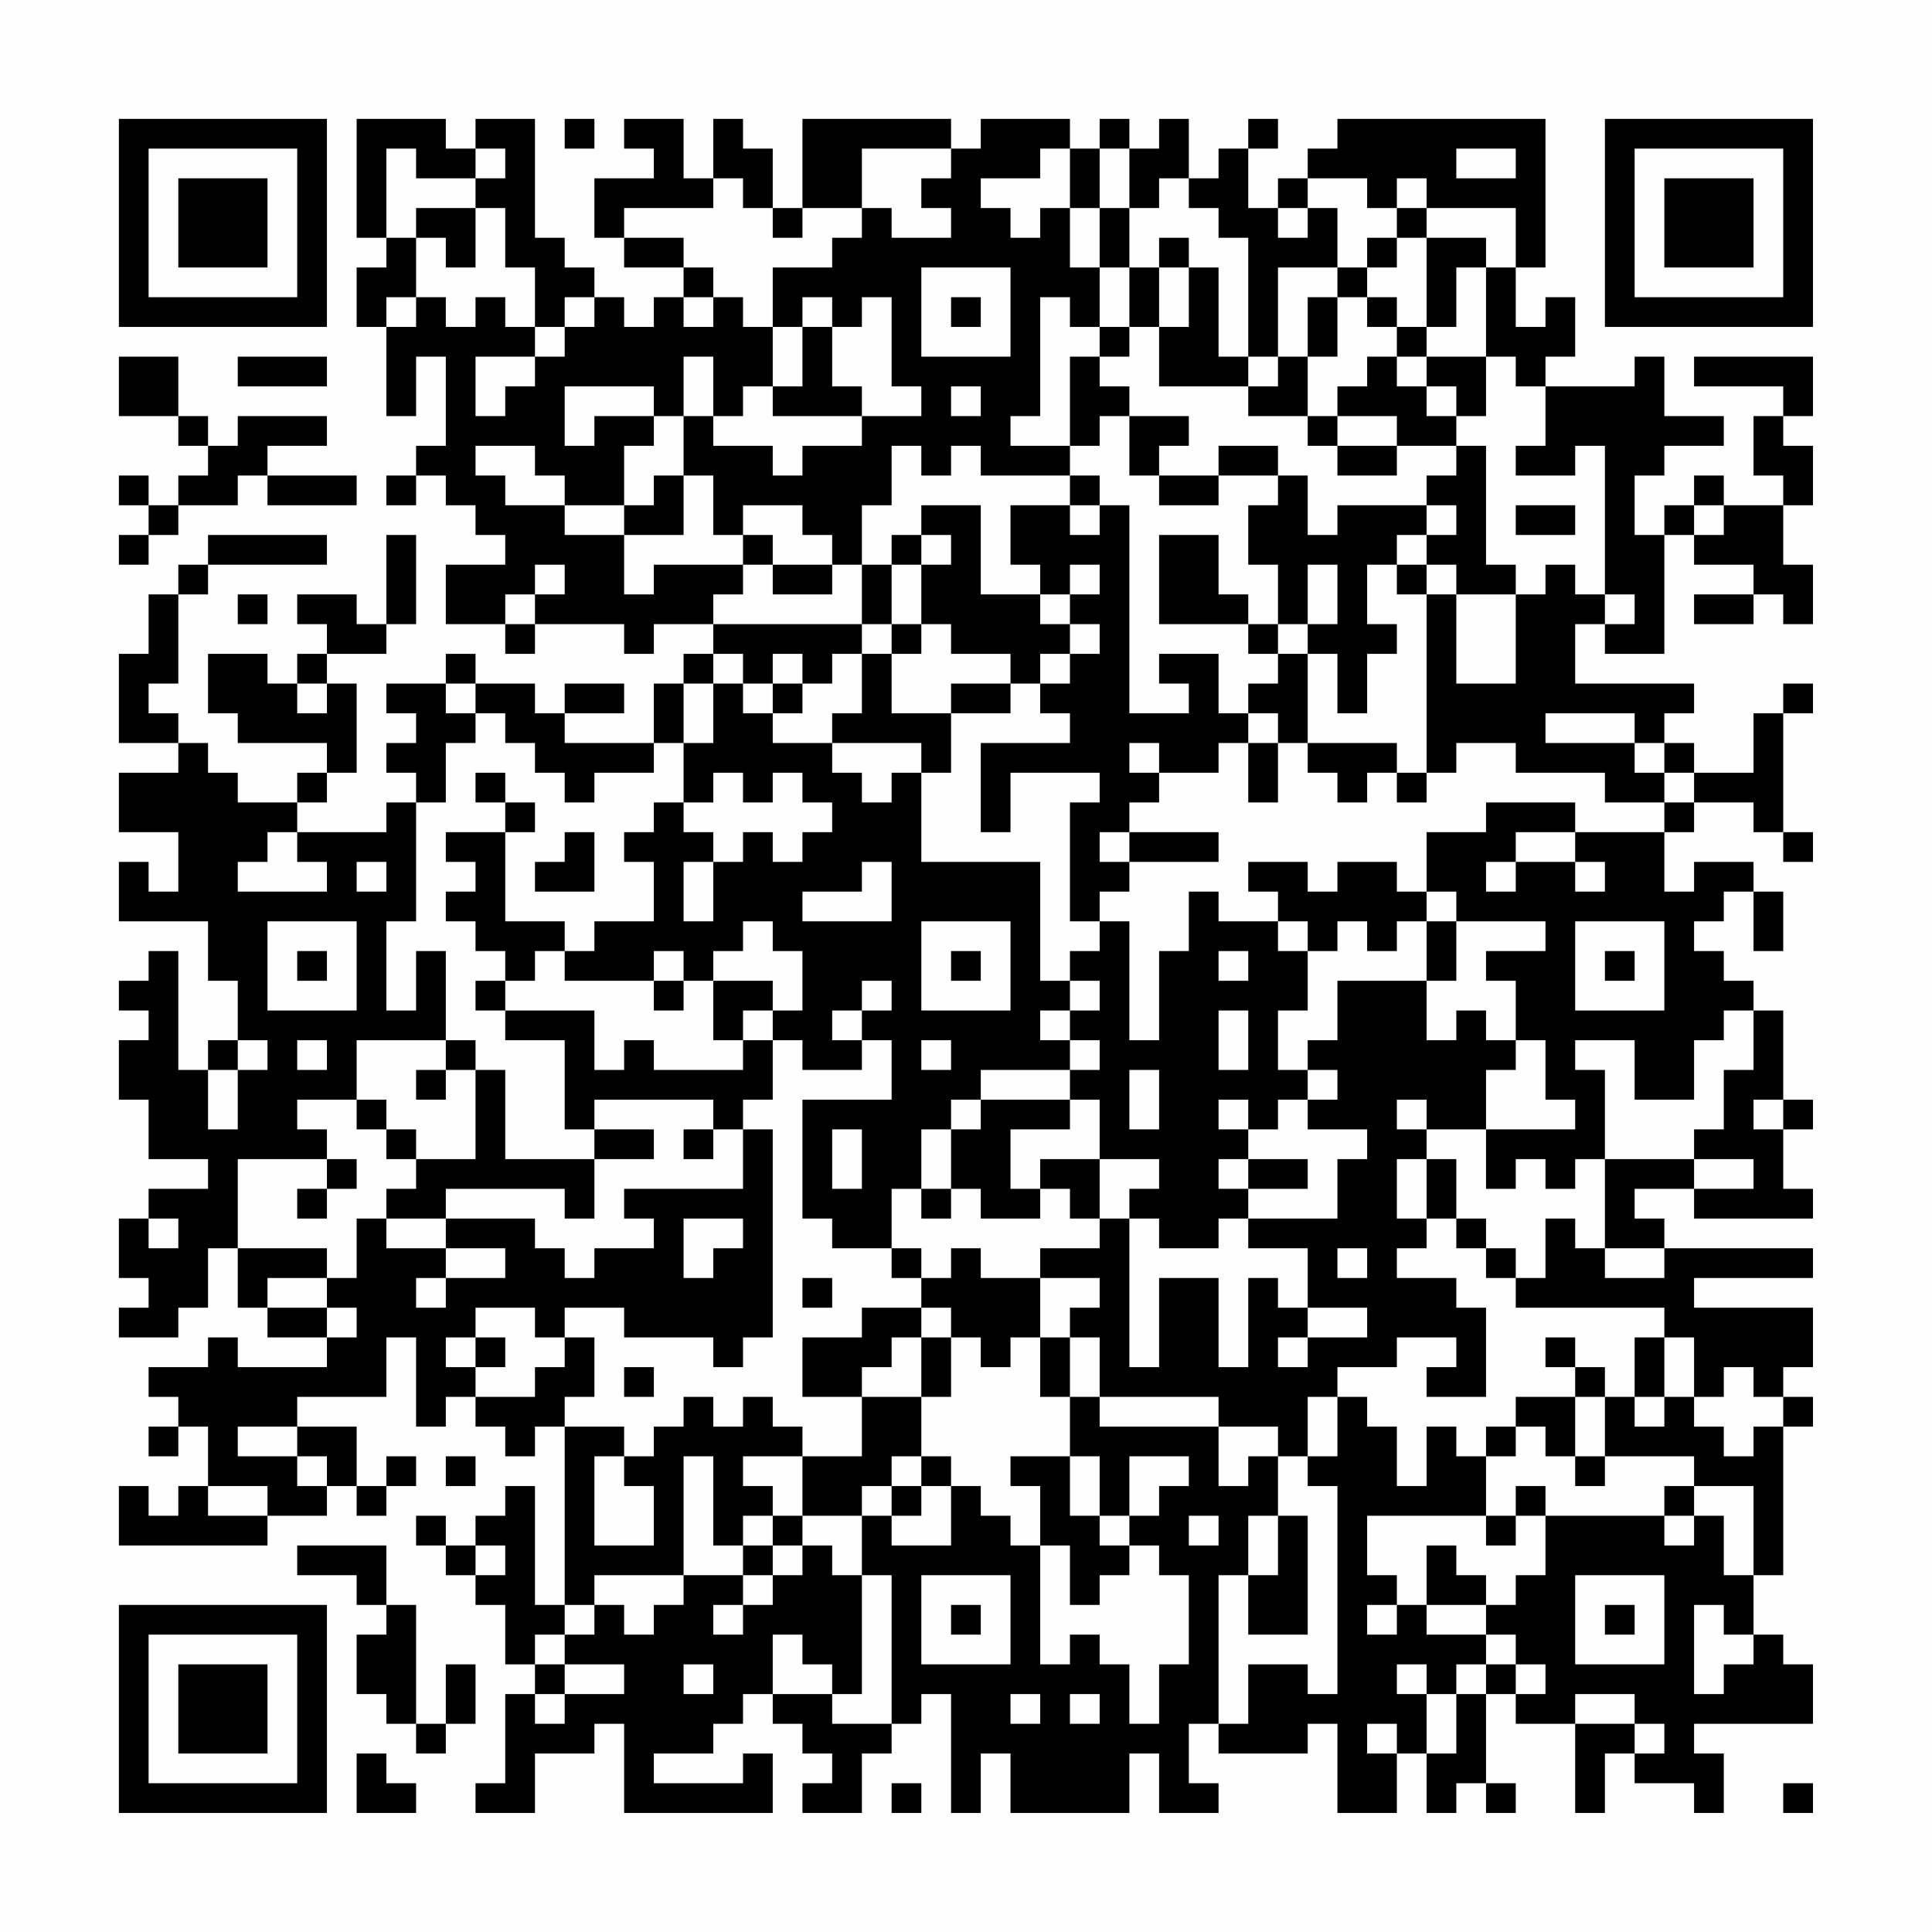 <?xml version="1.0" encoding="UTF-8"?>
<svg xmlns="http://www.w3.org/2000/svg" version="1.1" width="300" height="300" viewBox="0 0 300 300"><rect x="0" y="0" width="300" height="300" fill="#fefefe"/><g transform="scale(4.615)"><g transform="translate(4,4)"><path fill-rule="evenodd" d="M8 0L8 4L9 4L9 5L8 5L8 7L9 7L9 10L10 10L10 8L11 8L11 11L10 11L10 12L9 12L9 13L10 13L10 12L11 12L11 13L12 13L12 14L13 14L13 15L11 15L11 17L13 17L13 18L14 18L14 17L17 17L17 18L18 18L18 17L20 17L20 18L19 18L19 19L18 19L18 21L15 21L15 20L17 20L17 19L15 19L15 20L14 20L14 19L12 19L12 18L11 18L11 19L9 19L9 20L10 20L10 21L9 21L9 22L10 22L10 23L9 23L9 24L6 24L6 23L7 23L7 22L8 22L8 19L7 19L7 18L9 18L9 17L10 17L10 14L9 14L9 17L8 17L8 16L6 16L6 17L7 17L7 18L6 18L6 19L5 19L5 18L3 18L3 20L4 20L4 21L7 21L7 22L6 22L6 23L4 23L4 22L3 22L3 21L2 21L2 20L1 20L1 19L2 19L2 16L3 16L3 15L7 15L7 14L3 14L3 15L2 15L2 16L1 16L1 18L0 18L0 21L2 21L2 22L0 22L0 24L2 24L2 26L1 26L1 25L0 25L0 27L3 27L3 29L4 29L4 31L3 31L3 32L2 32L2 28L1 28L1 29L0 29L0 30L1 30L1 31L0 31L0 33L1 33L1 35L3 35L3 36L1 36L1 37L0 37L0 39L1 39L1 40L0 40L0 41L2 41L2 40L3 40L3 38L4 38L4 40L5 40L5 41L7 41L7 42L4 42L4 41L3 41L3 42L1 42L1 43L2 43L2 44L1 44L1 45L2 45L2 44L3 44L3 46L2 46L2 47L1 47L1 46L0 46L0 48L5 48L5 47L7 47L7 46L8 46L8 47L9 47L9 46L10 46L10 45L9 45L9 46L8 46L8 44L6 44L6 43L9 43L9 41L10 41L10 44L11 44L11 43L12 43L12 44L13 44L13 45L14 45L14 44L15 44L15 50L14 50L14 46L13 46L13 47L12 47L12 48L11 48L11 47L10 47L10 48L11 48L11 49L12 49L12 50L13 50L13 52L14 52L14 53L13 53L13 56L12 56L12 57L14 57L14 55L16 55L16 54L17 54L17 57L22 57L22 55L21 55L21 56L18 56L18 55L20 55L20 54L21 54L21 53L22 53L22 54L23 54L23 55L24 55L24 56L23 56L23 57L25 57L25 55L26 55L26 54L27 54L27 53L28 53L28 57L29 57L29 55L30 55L30 57L34 57L34 55L35 55L35 57L37 57L37 56L36 56L36 54L37 54L37 55L40 55L40 54L41 54L41 57L43 57L43 55L44 55L44 57L45 57L45 56L46 56L46 57L47 57L47 56L46 56L46 53L47 53L47 54L49 54L49 57L50 57L50 55L51 55L51 56L53 56L53 57L54 57L54 55L53 55L53 54L57 54L57 52L56 52L56 51L55 51L55 49L56 49L56 44L57 44L57 43L56 43L56 42L57 42L57 40L53 40L53 39L57 39L57 38L52 38L52 37L51 37L51 36L53 36L53 37L57 37L57 36L56 36L56 34L57 34L57 33L56 33L56 30L55 30L55 29L54 29L54 28L53 28L53 27L54 27L54 26L55 26L55 28L56 28L56 26L55 26L55 25L53 25L53 26L52 26L52 24L53 24L53 23L55 23L55 24L56 24L56 25L57 25L57 24L56 24L56 20L57 20L57 19L56 19L56 20L55 20L55 22L53 22L53 21L52 21L52 20L53 20L53 19L49 19L49 17L50 17L50 18L52 18L52 14L53 14L53 15L55 15L55 16L53 16L53 17L55 17L55 16L56 16L56 17L57 17L57 15L56 15L56 13L57 13L57 11L56 11L56 10L57 10L57 8L53 8L53 9L56 9L56 10L55 10L55 12L56 12L56 13L54 13L54 12L53 12L53 13L52 13L52 14L51 14L51 12L52 12L52 11L54 11L54 10L52 10L52 8L51 8L51 9L48 9L48 8L49 8L49 6L48 6L48 7L47 7L47 5L48 5L48 0L41 0L41 1L40 1L40 2L39 2L39 3L38 3L38 1L39 1L39 0L38 0L38 1L37 1L37 2L36 2L36 0L35 0L35 1L34 1L34 0L33 0L33 1L32 1L32 0L29 0L29 1L28 1L28 0L23 0L23 3L22 3L22 1L21 1L21 0L20 0L20 2L19 2L19 0L17 0L17 1L18 1L18 2L16 2L16 4L17 4L17 5L19 5L19 6L18 6L18 7L17 7L17 6L16 6L16 5L15 5L15 4L14 4L14 0L12 0L12 1L11 1L11 0ZM15 0L15 1L16 1L16 0ZM9 1L9 4L10 4L10 6L9 6L9 7L10 7L10 6L11 6L11 7L12 7L12 6L13 6L13 7L14 7L14 8L12 8L12 10L13 10L13 9L14 9L14 8L15 8L15 7L16 7L16 6L15 6L15 7L14 7L14 5L13 5L13 3L12 3L12 2L13 2L13 1L12 1L12 2L10 2L10 1ZM25 1L25 3L23 3L23 4L22 4L22 3L21 3L21 2L20 2L20 3L17 3L17 4L19 4L19 5L20 5L20 6L19 6L19 7L20 7L20 6L21 6L21 7L22 7L22 9L21 9L21 10L20 10L20 8L19 8L19 10L18 10L18 9L15 9L15 11L16 11L16 10L18 10L18 11L17 11L17 13L15 13L15 12L14 12L14 11L12 11L12 12L13 12L13 13L15 13L15 14L17 14L17 16L18 16L18 15L21 15L21 16L20 16L20 17L25 17L25 18L24 18L24 19L23 19L23 18L22 18L22 19L21 19L21 18L20 18L20 19L19 19L19 21L18 21L18 22L16 22L16 23L15 23L15 22L14 22L14 21L13 21L13 20L12 20L12 19L11 19L11 20L12 20L12 21L11 21L11 23L10 23L10 27L9 27L9 30L10 30L10 28L11 28L11 31L8 31L8 33L6 33L6 34L7 34L7 35L4 35L4 38L7 38L7 39L5 39L5 40L7 40L7 41L8 41L8 40L7 40L7 39L8 39L8 37L9 37L9 38L11 38L11 39L10 39L10 40L11 40L11 39L13 39L13 38L11 38L11 37L14 37L14 38L15 38L15 39L16 39L16 38L18 38L18 37L17 37L17 36L21 36L21 34L22 34L22 41L21 41L21 42L20 42L20 41L17 41L17 40L15 40L15 41L14 41L14 40L12 40L12 41L11 41L11 42L12 42L12 43L14 43L14 42L15 42L15 41L16 41L16 43L15 43L15 44L17 44L17 45L16 45L16 48L18 48L18 46L17 46L17 45L18 45L18 44L19 44L19 43L20 43L20 44L21 44L21 43L22 43L22 44L23 44L23 45L21 45L21 46L22 46L22 47L21 47L21 48L20 48L20 45L19 45L19 49L16 49L16 50L15 50L15 51L14 51L14 52L15 52L15 53L14 53L14 54L15 54L15 53L17 53L17 52L15 52L15 51L16 51L16 50L17 50L17 51L18 51L18 50L19 50L19 49L21 49L21 50L20 50L20 51L21 51L21 50L22 50L22 49L23 49L23 48L24 48L24 49L25 49L25 53L24 53L24 52L23 52L23 51L22 51L22 53L24 53L24 54L26 54L26 49L25 49L25 47L26 47L26 48L28 48L28 46L29 46L29 47L30 47L30 48L31 48L31 52L32 52L32 51L33 51L33 52L34 52L34 54L35 54L35 52L36 52L36 49L35 49L35 48L34 48L34 47L35 47L35 46L36 46L36 45L34 45L34 47L33 47L33 45L32 45L32 43L33 43L33 44L37 44L37 46L38 46L38 45L39 45L39 47L38 47L38 49L37 49L37 54L38 54L38 52L40 52L40 53L41 53L41 46L40 46L40 45L41 45L41 43L42 43L42 44L43 44L43 46L44 46L44 44L45 44L45 45L46 45L46 47L42 47L42 49L43 49L43 50L42 50L42 51L43 51L43 50L44 50L44 51L46 51L46 52L45 52L45 53L44 53L44 52L43 52L43 53L44 53L44 55L45 55L45 53L46 53L46 52L47 52L47 53L48 53L48 52L47 52L47 51L46 51L46 50L47 50L47 49L48 49L48 47L52 47L52 48L53 48L53 47L54 47L54 49L55 49L55 46L53 46L53 45L50 45L50 43L51 43L51 44L52 44L52 43L53 43L53 44L54 44L54 45L55 45L55 44L56 44L56 43L55 43L55 42L54 42L54 43L53 43L53 41L52 41L52 40L47 40L47 39L48 39L48 37L49 37L49 38L50 38L50 39L52 39L52 38L50 38L50 35L53 35L53 36L55 36L55 35L53 35L53 34L54 34L54 32L55 32L55 30L54 30L54 31L53 31L53 33L51 33L51 31L49 31L49 32L50 32L50 35L49 35L49 36L48 36L48 35L47 35L47 36L46 36L46 34L49 34L49 33L48 33L48 31L47 31L47 29L46 29L46 28L48 28L48 27L45 27L45 26L44 26L44 24L46 24L46 23L49 23L49 24L47 24L47 25L46 25L46 26L47 26L47 25L49 25L49 26L50 26L50 25L49 25L49 24L52 24L52 23L53 23L53 22L52 22L52 21L51 21L51 20L48 20L48 21L51 21L51 22L52 22L52 23L50 23L50 22L47 22L47 21L45 21L45 22L44 22L44 16L45 16L45 19L47 19L47 16L48 16L48 15L49 15L49 16L50 16L50 17L51 17L51 16L50 16L50 11L49 11L49 12L47 12L47 11L48 11L48 9L47 9L47 8L46 8L46 5L47 5L47 3L44 3L44 2L43 2L43 3L42 3L42 2L40 2L40 3L39 3L39 4L40 4L40 3L41 3L41 5L39 5L39 8L38 8L38 4L37 4L37 3L36 3L36 2L35 2L35 3L34 3L34 1L33 1L33 3L32 3L32 1L31 1L31 2L29 2L29 3L30 3L30 4L31 4L31 3L32 3L32 5L33 5L33 7L32 7L32 6L31 6L31 10L30 10L30 11L32 11L32 12L29 12L29 11L28 11L28 12L27 12L27 11L26 11L26 13L25 13L25 15L24 15L24 14L23 14L23 13L21 13L21 14L20 14L20 12L19 12L19 10L20 10L20 11L22 11L22 12L23 12L23 11L25 11L25 10L27 10L27 9L26 9L26 6L25 6L25 7L24 7L24 6L23 6L23 7L22 7L22 5L24 5L24 4L25 4L25 3L26 3L26 4L28 4L28 3L27 3L27 2L28 2L28 1ZM45 1L45 2L47 2L47 1ZM10 3L10 4L11 4L11 5L12 5L12 3ZM33 3L33 5L34 5L34 7L33 7L33 8L32 8L32 11L33 11L33 10L34 10L34 12L35 12L35 13L37 13L37 12L39 12L39 13L38 13L38 15L39 15L39 17L38 17L38 16L37 16L37 14L35 14L35 17L38 17L38 18L39 18L39 19L38 19L38 20L37 20L37 18L35 18L35 19L36 19L36 20L34 20L34 13L33 13L33 12L32 12L32 13L30 13L30 15L31 15L31 16L29 16L29 13L27 13L27 14L26 14L26 15L25 15L25 17L26 17L26 18L25 18L25 20L24 20L24 21L22 21L22 20L23 20L23 19L22 19L22 20L21 20L21 19L20 19L20 21L19 21L19 23L18 23L18 24L17 24L17 25L18 25L18 27L16 27L16 28L15 28L15 27L13 27L13 24L14 24L14 23L13 23L13 22L12 22L12 23L13 23L13 24L11 24L11 25L12 25L12 26L11 26L11 27L12 27L12 28L13 28L13 29L12 29L12 30L13 30L13 31L15 31L15 34L16 34L16 35L13 35L13 32L12 32L12 31L11 31L11 32L10 32L10 33L11 33L11 32L12 32L12 35L10 35L10 34L9 34L9 33L8 33L8 34L9 34L9 35L10 35L10 36L9 36L9 37L11 37L11 36L15 36L15 37L16 37L16 35L18 35L18 34L16 34L16 33L20 33L20 34L19 34L19 35L20 35L20 34L21 34L21 33L22 33L22 31L23 31L23 32L25 32L25 31L26 31L26 33L23 33L23 37L24 37L24 38L26 38L26 39L27 39L27 40L25 40L25 41L23 41L23 43L25 43L25 45L23 45L23 47L22 47L22 48L21 48L21 49L22 49L22 48L23 48L23 47L25 47L25 46L26 46L26 47L27 47L27 46L28 46L28 45L27 45L27 43L28 43L28 41L29 41L29 42L30 42L30 41L31 41L31 43L32 43L32 41L33 41L33 43L37 43L37 44L39 44L39 45L40 45L40 43L41 43L41 42L43 42L43 41L45 41L45 42L44 42L44 43L46 43L46 40L45 40L45 39L43 39L43 38L44 38L44 37L45 37L45 38L46 38L46 39L47 39L47 38L46 38L46 37L45 37L45 35L44 35L44 34L46 34L46 32L47 32L47 31L46 31L46 30L45 30L45 31L44 31L44 29L45 29L45 27L44 27L44 26L43 26L43 25L41 25L41 26L40 26L40 25L38 25L38 26L39 26L39 27L37 27L37 26L36 26L36 28L35 28L35 31L34 31L34 27L33 27L33 26L34 26L34 25L37 25L37 24L34 24L34 23L35 23L35 22L37 22L37 21L38 21L38 23L39 23L39 21L40 21L40 22L41 22L41 23L42 23L42 22L43 22L43 23L44 23L44 22L43 22L43 21L40 21L40 18L41 18L41 20L42 20L42 18L43 18L43 17L42 17L42 15L43 15L43 16L44 16L44 15L45 15L45 16L47 16L47 15L46 15L46 11L45 11L45 10L46 10L46 8L44 8L44 7L45 7L45 5L46 5L46 4L44 4L44 3L43 3L43 4L42 4L42 5L41 5L41 6L40 6L40 8L39 8L39 9L38 9L38 8L37 8L37 5L36 5L36 4L35 4L35 5L34 5L34 3ZM43 4L43 5L42 5L42 6L41 6L41 8L40 8L40 10L38 10L38 9L35 9L35 7L36 7L36 5L35 5L35 7L34 7L34 8L33 8L33 9L34 9L34 10L36 10L36 11L35 11L35 12L37 12L37 11L39 11L39 12L40 12L40 14L41 14L41 13L44 13L44 14L43 14L43 15L44 15L44 14L45 14L45 13L44 13L44 12L45 12L45 11L43 11L43 10L41 10L41 9L42 9L42 8L43 8L43 9L44 9L44 10L45 10L45 9L44 9L44 8L43 8L43 7L44 7L44 4ZM27 5L27 8L30 8L30 5ZM28 6L28 7L29 7L29 6ZM42 6L42 7L43 7L43 6ZM23 7L23 9L22 9L22 10L25 10L25 9L24 9L24 7ZM0 8L0 10L2 10L2 11L3 11L3 12L2 12L2 13L1 13L1 12L0 12L0 13L1 13L1 14L0 14L0 15L1 15L1 14L2 14L2 13L4 13L4 12L5 12L5 13L8 13L8 12L5 12L5 11L7 11L7 10L4 10L4 11L3 11L3 10L2 10L2 8ZM4 8L4 9L7 9L7 8ZM28 9L28 10L29 10L29 9ZM40 10L40 11L41 11L41 12L43 12L43 11L41 11L41 10ZM18 12L18 13L17 13L17 14L19 14L19 12ZM32 13L32 14L33 14L33 13ZM47 13L47 14L49 14L49 13ZM53 13L53 14L54 14L54 13ZM21 14L21 15L22 15L22 16L24 16L24 15L22 15L22 14ZM27 14L27 15L26 15L26 17L27 17L27 18L26 18L26 20L28 20L28 22L27 22L27 21L24 21L24 22L25 22L25 23L26 23L26 22L27 22L27 25L31 25L31 29L32 29L32 30L31 30L31 31L32 31L32 32L29 32L29 33L28 33L28 34L27 34L27 36L26 36L26 38L27 38L27 39L28 39L28 38L29 38L29 39L31 39L31 41L32 41L32 40L33 40L33 39L31 39L31 38L33 38L33 37L34 37L34 42L35 42L35 39L37 39L37 42L38 42L38 39L39 39L39 40L40 40L40 41L39 41L39 42L40 42L40 41L42 41L42 40L40 40L40 38L38 38L38 37L41 37L41 35L42 35L42 34L40 34L40 33L41 33L41 32L40 32L40 31L41 31L41 29L44 29L44 27L43 27L43 28L42 28L42 27L41 27L41 28L40 28L40 27L39 27L39 28L40 28L40 30L39 30L39 32L40 32L40 33L39 33L39 34L38 34L38 33L37 33L37 34L38 34L38 35L37 35L37 36L38 36L38 37L37 37L37 38L35 38L35 37L34 37L34 36L35 36L35 35L33 35L33 33L32 33L32 32L33 32L33 31L32 31L32 30L33 30L33 29L32 29L32 28L33 28L33 27L32 27L32 23L33 23L33 22L30 22L30 24L29 24L29 21L32 21L32 20L31 20L31 19L32 19L32 18L33 18L33 17L32 17L32 16L33 16L33 15L32 15L32 16L31 16L31 17L32 17L32 18L31 18L31 19L30 19L30 18L28 18L28 17L27 17L27 15L28 15L28 14ZM14 15L14 16L13 16L13 17L14 17L14 16L15 16L15 15ZM40 15L40 17L39 17L39 18L40 18L40 17L41 17L41 15ZM4 16L4 17L5 17L5 16ZM6 19L6 20L7 20L7 19ZM28 19L28 20L30 20L30 19ZM38 20L38 21L39 21L39 20ZM34 21L34 22L35 22L35 21ZM20 22L20 23L19 23L19 24L20 24L20 25L19 25L19 27L20 27L20 25L21 25L21 24L22 24L22 25L23 25L23 24L24 24L24 23L23 23L23 22L22 22L22 23L21 23L21 22ZM5 24L5 25L4 25L4 26L7 26L7 25L6 25L6 24ZM15 24L15 25L14 25L14 26L16 26L16 24ZM33 24L33 25L34 25L34 24ZM8 25L8 26L9 26L9 25ZM25 25L25 26L23 26L23 27L26 27L26 25ZM5 27L5 30L8 30L8 27ZM21 27L21 28L20 28L20 29L19 29L19 28L18 28L18 29L15 29L15 28L14 28L14 29L13 29L13 30L16 30L16 32L17 32L17 31L18 31L18 32L21 32L21 31L22 31L22 30L23 30L23 28L22 28L22 27ZM27 27L27 30L30 30L30 27ZM49 27L49 30L52 30L52 27ZM6 28L6 29L7 29L7 28ZM28 28L28 29L29 29L29 28ZM37 28L37 29L38 29L38 28ZM50 28L50 29L51 29L51 28ZM18 29L18 30L19 30L19 29ZM20 29L20 31L21 31L21 30L22 30L22 29ZM25 29L25 30L24 30L24 31L25 31L25 30L26 30L26 29ZM37 30L37 32L38 32L38 30ZM4 31L4 32L3 32L3 34L4 34L4 32L5 32L5 31ZM6 31L6 32L7 32L7 31ZM27 31L27 32L28 32L28 31ZM34 32L34 34L35 34L35 32ZM29 33L29 34L28 34L28 36L27 36L27 37L28 37L28 36L29 36L29 37L31 37L31 36L32 36L32 37L33 37L33 35L31 35L31 36L30 36L30 34L32 34L32 33ZM43 33L43 34L44 34L44 33ZM55 33L55 34L56 34L56 33ZM24 34L24 36L25 36L25 34ZM7 35L7 36L6 36L6 37L7 37L7 36L8 36L8 35ZM38 35L38 36L40 36L40 35ZM43 35L43 37L44 37L44 35ZM1 37L1 38L2 38L2 37ZM19 37L19 39L20 39L20 38L21 38L21 37ZM41 38L41 39L42 39L42 38ZM23 39L23 40L24 40L24 39ZM27 40L27 41L26 41L26 42L25 42L25 43L27 43L27 41L28 41L28 40ZM12 41L12 42L13 42L13 41ZM48 41L48 42L49 42L49 43L47 43L47 44L46 44L46 45L47 45L47 44L48 44L48 45L49 45L49 46L50 46L50 45L49 45L49 43L50 43L50 42L49 42L49 41ZM51 41L51 43L52 43L52 41ZM17 42L17 43L18 43L18 42ZM4 44L4 45L6 45L6 46L7 46L7 45L6 45L6 44ZM11 45L11 46L12 46L12 45ZM26 45L26 46L27 46L27 45ZM30 45L30 46L31 46L31 48L32 48L32 50L33 50L33 49L34 49L34 48L33 48L33 47L32 47L32 45ZM3 46L3 47L5 47L5 46ZM47 46L47 47L46 47L46 48L47 48L47 47L48 47L48 46ZM52 46L52 47L53 47L53 46ZM36 47L36 48L37 48L37 47ZM39 47L39 49L38 49L38 51L40 51L40 47ZM6 48L6 49L8 49L8 50L9 50L9 51L8 51L8 53L9 53L9 54L10 54L10 55L11 55L11 54L12 54L12 52L11 52L11 54L10 54L10 50L9 50L9 48ZM12 48L12 49L13 49L13 48ZM44 48L44 50L46 50L46 49L45 49L45 48ZM27 49L27 52L30 52L30 49ZM49 49L49 52L52 52L52 49ZM28 50L28 51L29 51L29 50ZM50 50L50 51L51 51L51 50ZM53 50L53 53L54 53L54 52L55 52L55 51L54 51L54 50ZM19 52L19 53L20 53L20 52ZM30 53L30 54L31 54L31 53ZM32 53L32 54L33 54L33 53ZM49 53L49 54L51 54L51 55L52 55L52 54L51 54L51 53ZM42 54L42 55L43 55L43 54ZM8 55L8 57L10 57L10 56L9 56L9 55ZM26 56L26 57L27 57L27 56ZM56 56L56 57L57 57L57 56ZM0 0L0 7L7 7L7 0ZM1 1L1 6L6 6L6 1ZM2 2L2 5L5 5L5 2ZM50 0L50 7L57 7L57 0ZM51 1L51 6L56 6L56 1ZM52 2L52 5L55 5L55 2ZM0 50L0 57L7 57L7 50ZM1 51L1 56L6 56L6 51ZM2 52L2 55L5 55L5 52Z" fill="#000000"/></g></g></svg>
